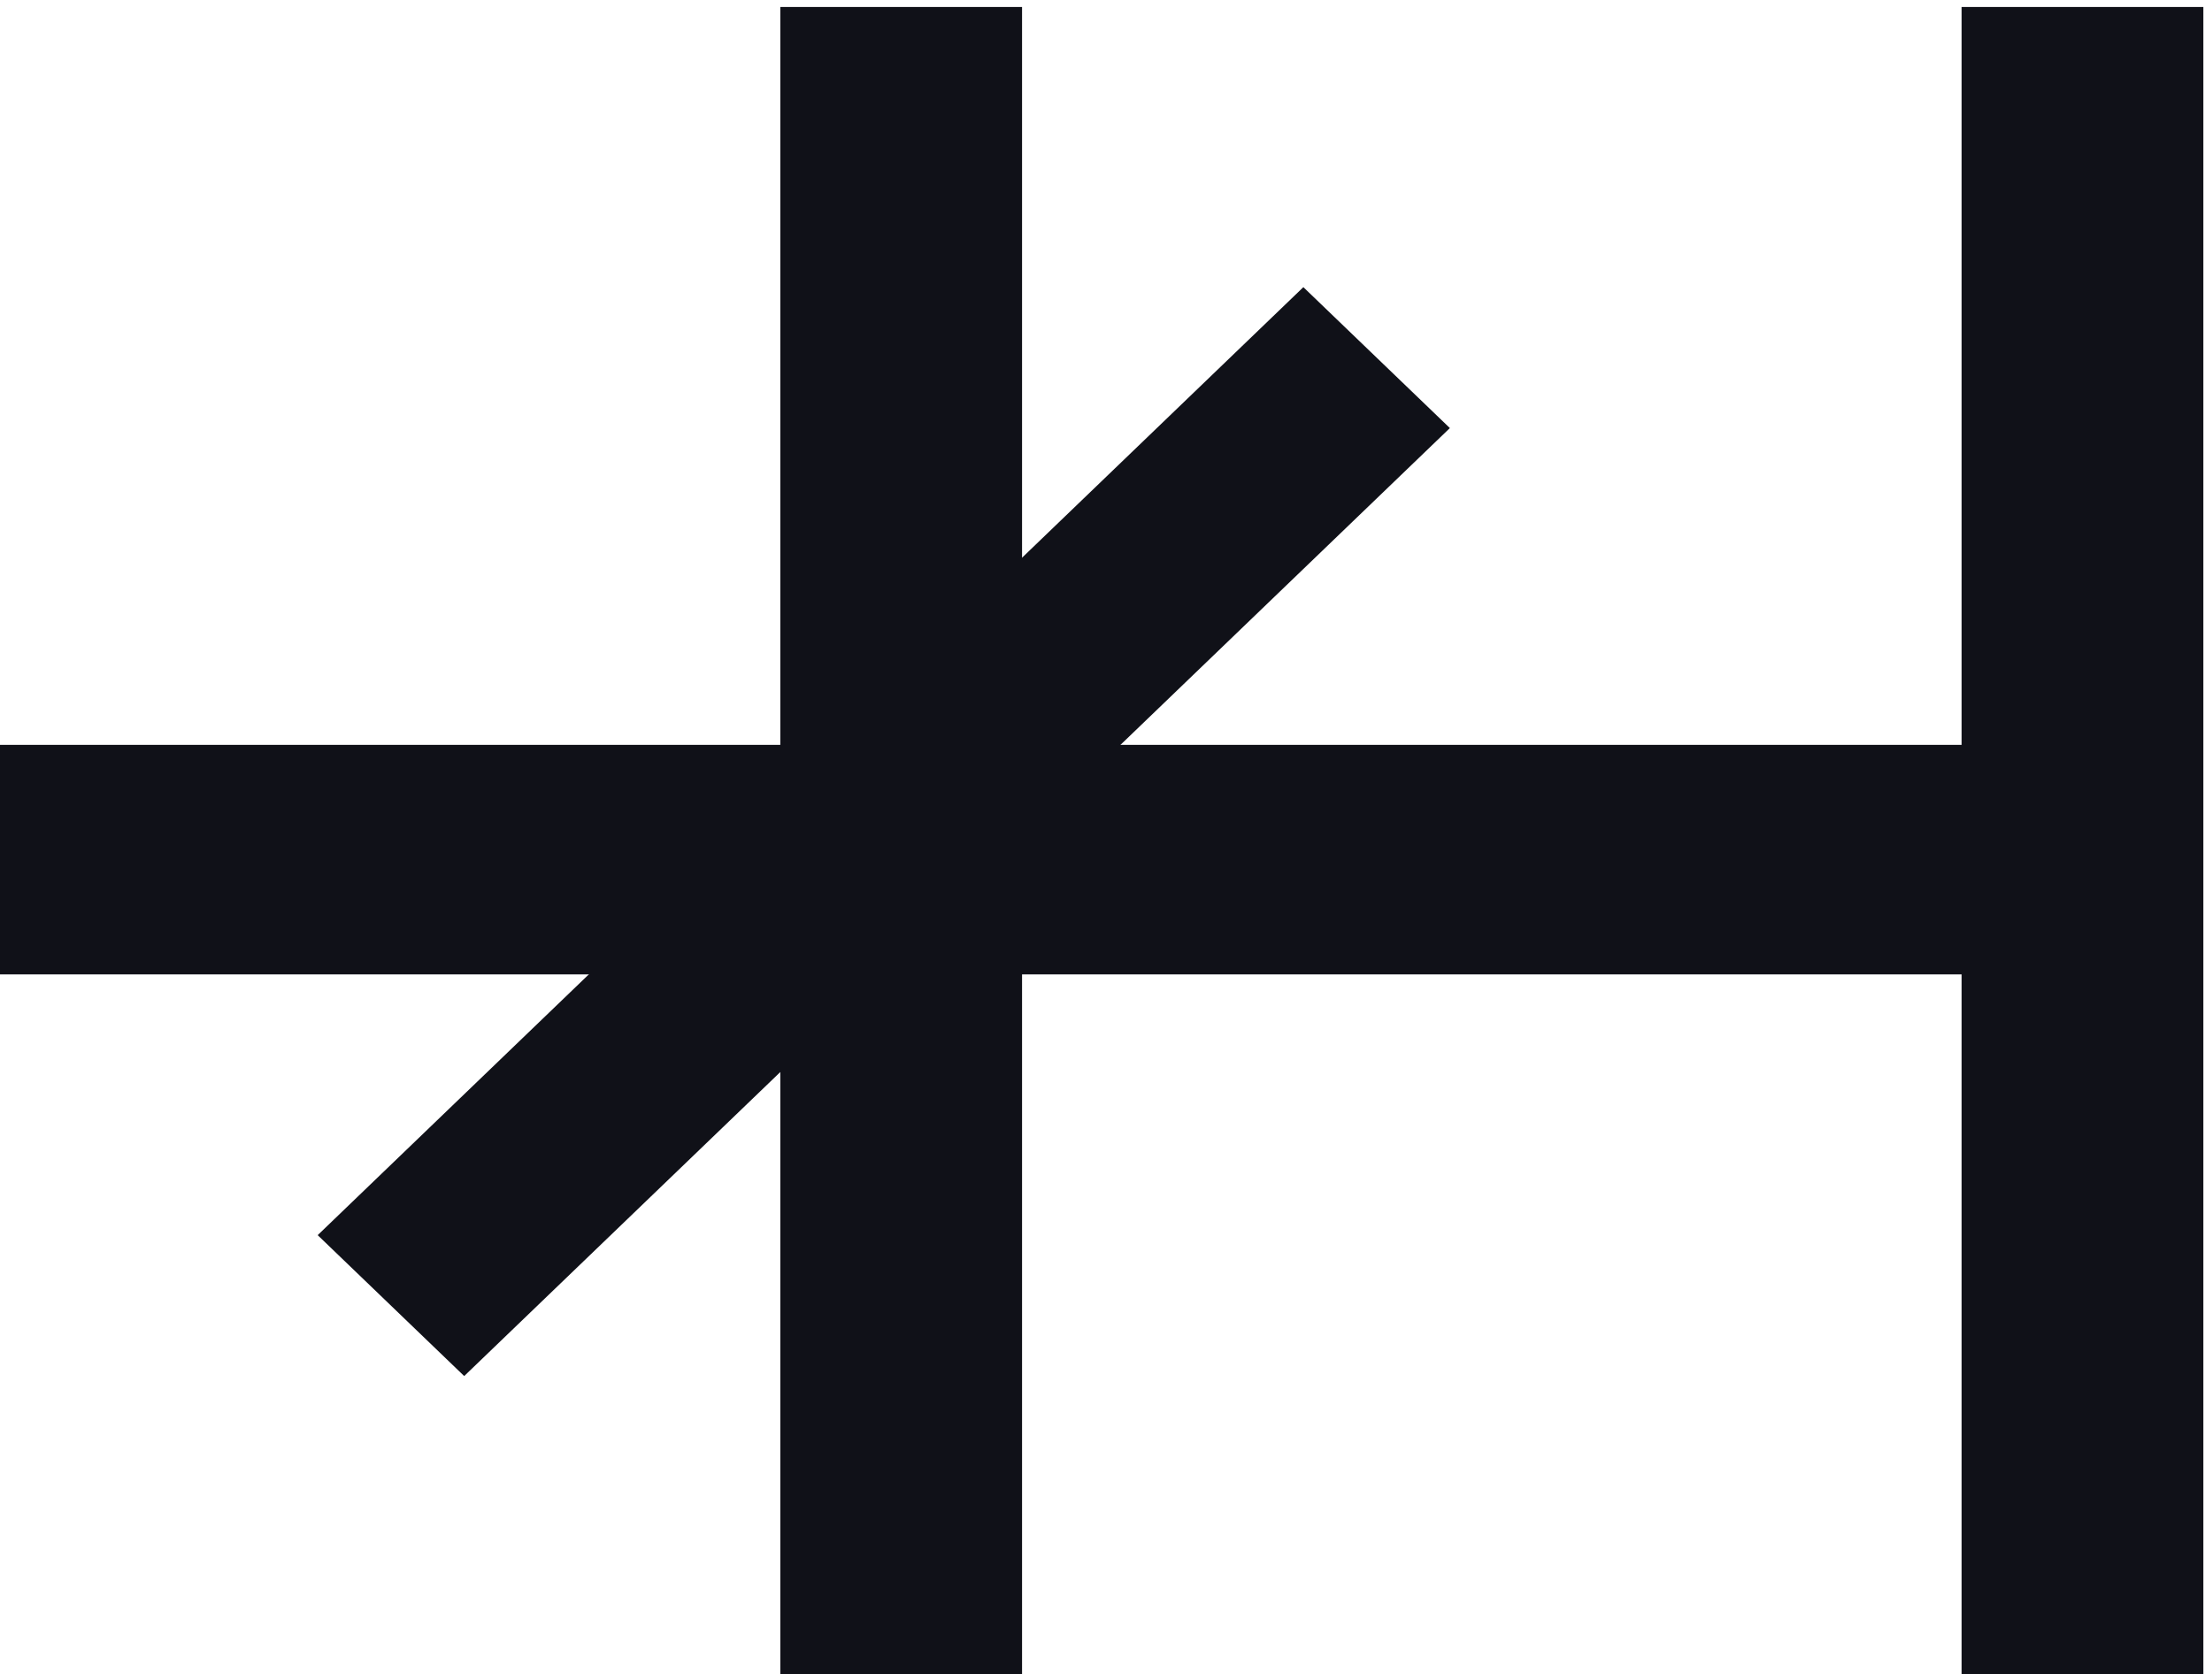 <svg width="218" height="165" viewBox="0 0 218 165" fill="none" xmlns="http://www.w3.org/2000/svg">
<path d="M193.324 0.688H217.147V165.007H193.324V0.688Z" fill="#101118"/>
<path d="M1.02805e-06 96.031L0 73.41L196.388 73.41V96.031L1.02805e-06 96.031Z" fill="#101118"/>
<path d="M45.748 135.618L31.309 121.731L128.45 28.301L142.889 42.189L45.748 135.618Z" fill="#101118"/>
<path d="M76.903 0.688H100.727V165.007H76.903V0.688Z" fill="#101118"/>
</svg>
